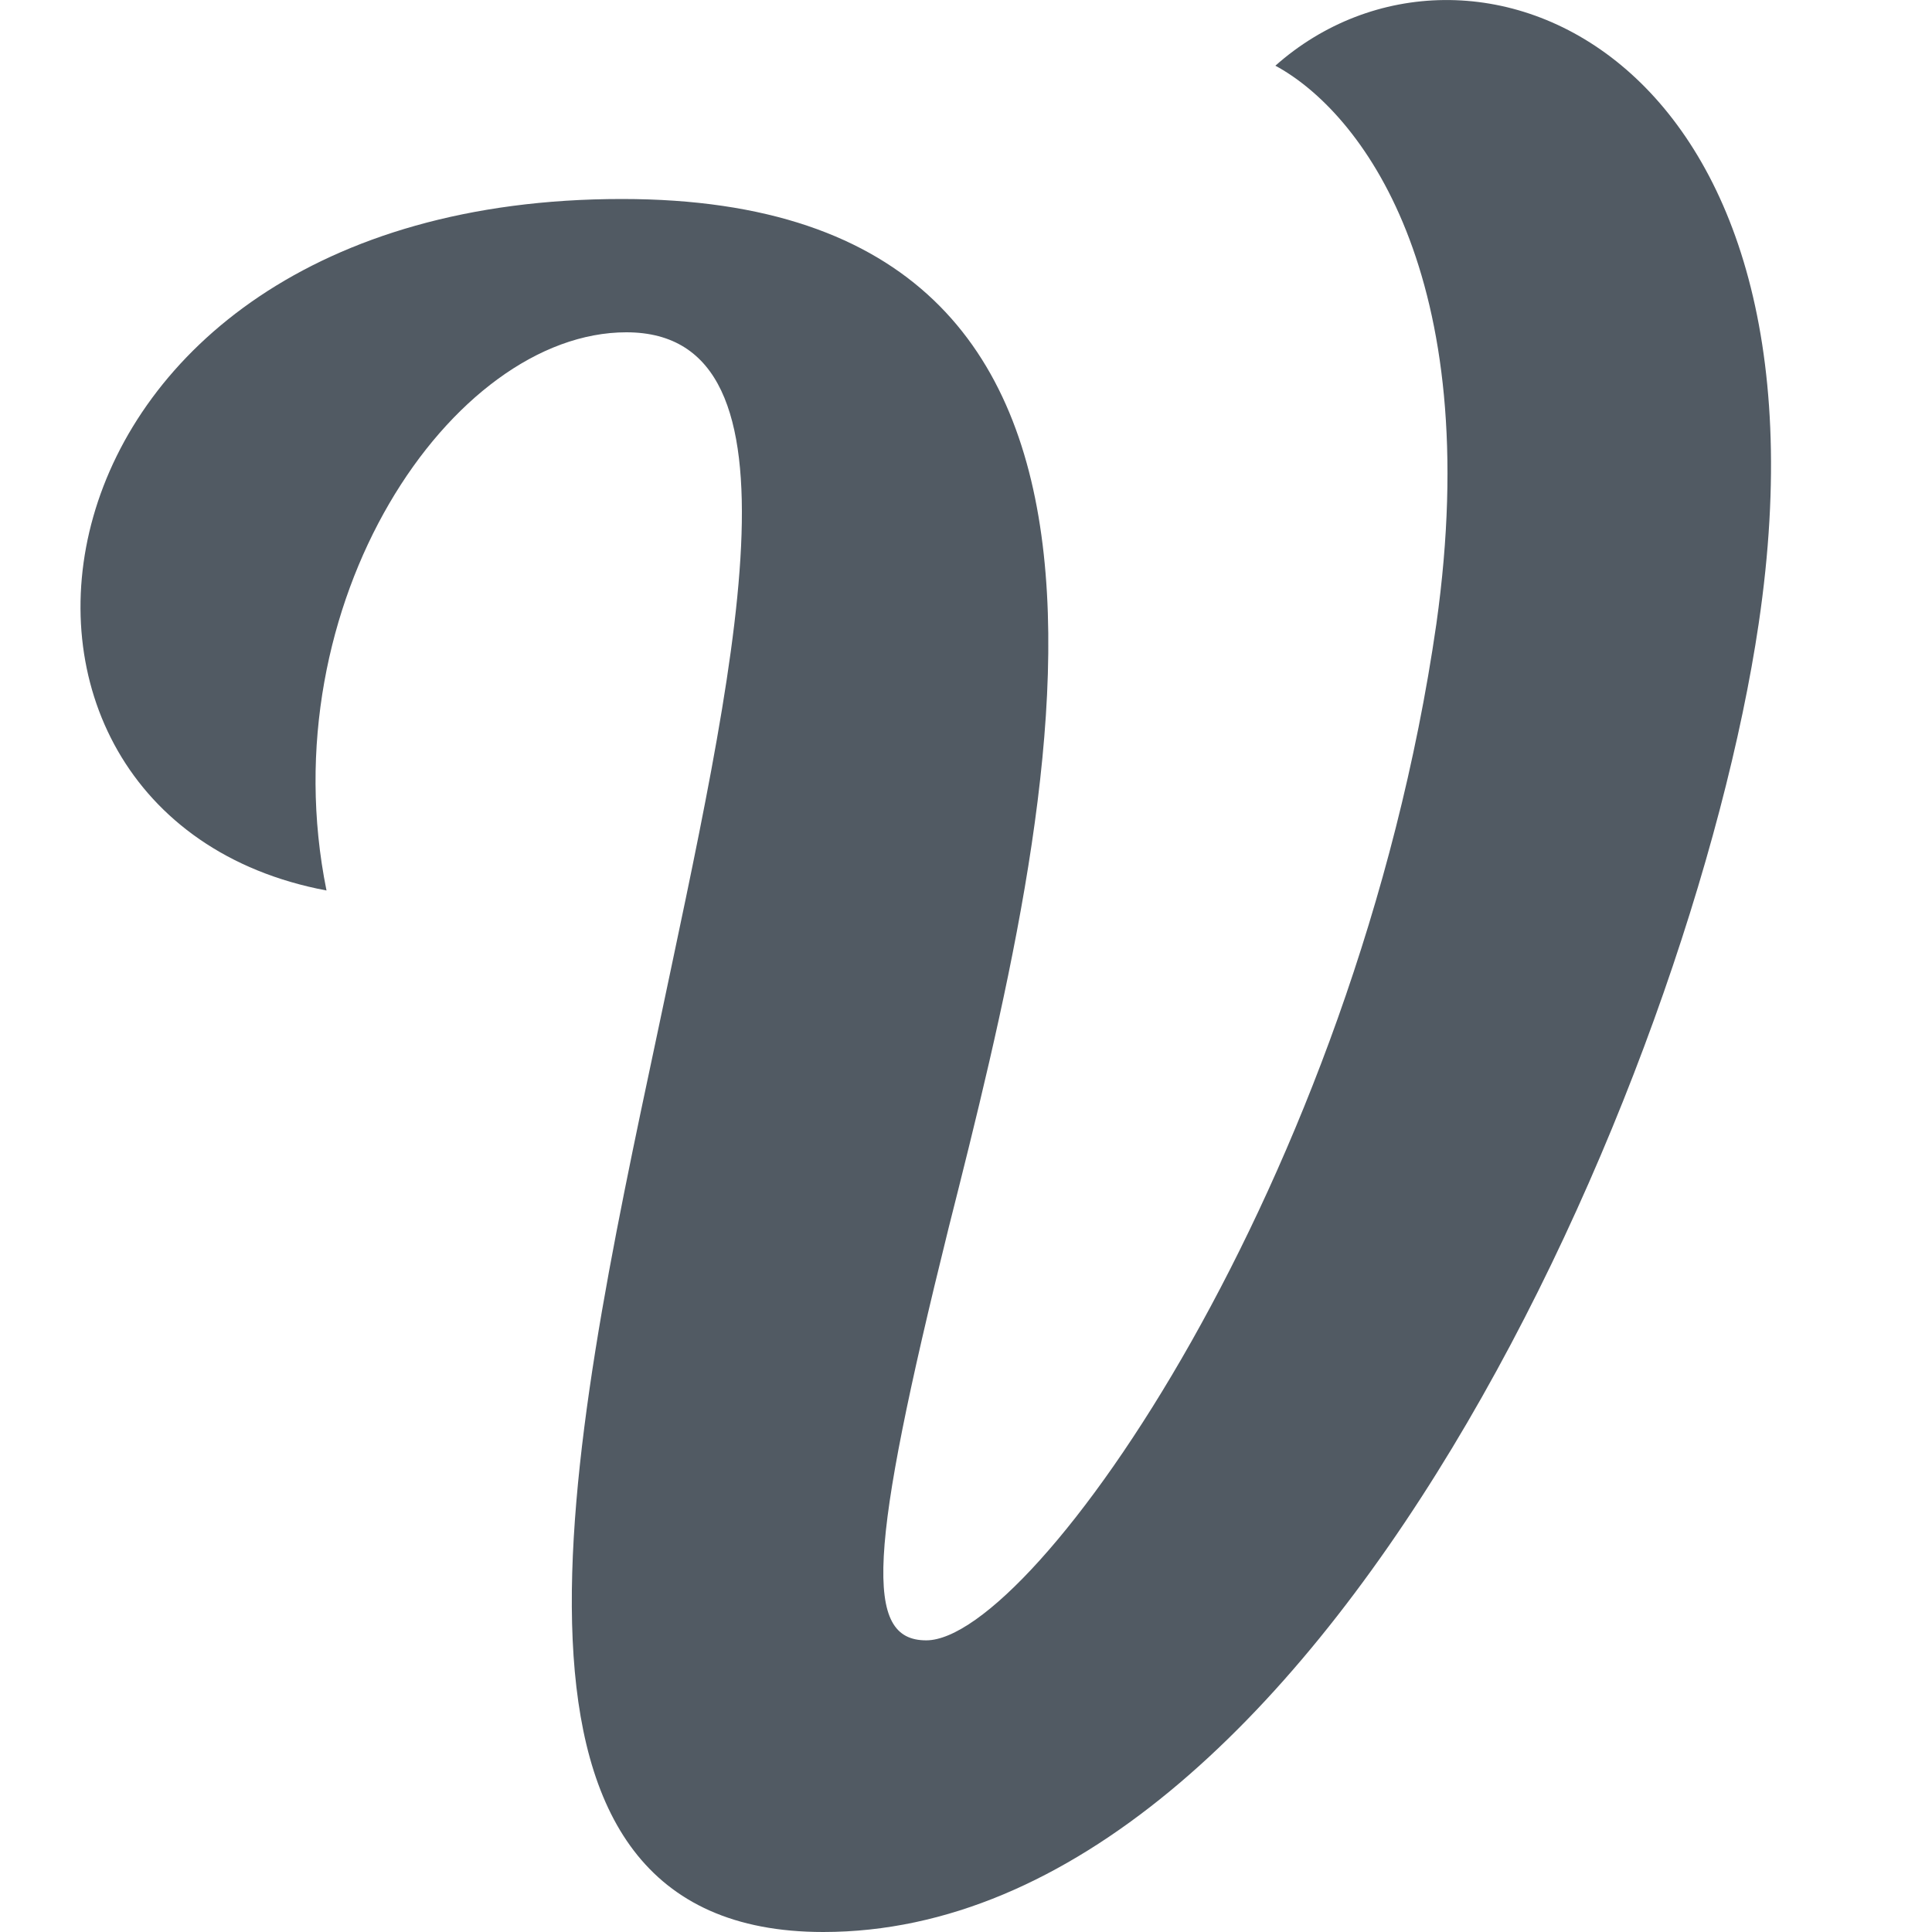 <svg xmlns="http://www.w3.org/2000/svg" width="24" height="24" fill="currentColor" viewBox="0 0 24 24">
  <path fill="#515A63" fill-rule="evenodd" d="M15.843.816c1.056.57 2.612 2.587 2 6.935-1 6.934-5.002 12.626-6.337 12.626-.776 0-.723-1.083.278-5.123 1.334-5.278 3.17-12.782-4.058-12.782-7.672 0-8.617 7.659-3.67 8.59-.722-3.57 1.557-6.934 3.725-6.934 2.335 0 1.335 4.192.388 8.695C7.058 18.049 5.78 24 10.227 24c6.17 0 10.785-10.609 11.62-16.253C22.904.61 18.234-1.306 15.842.817Z" clip-rule="evenodd"/>
</svg>
